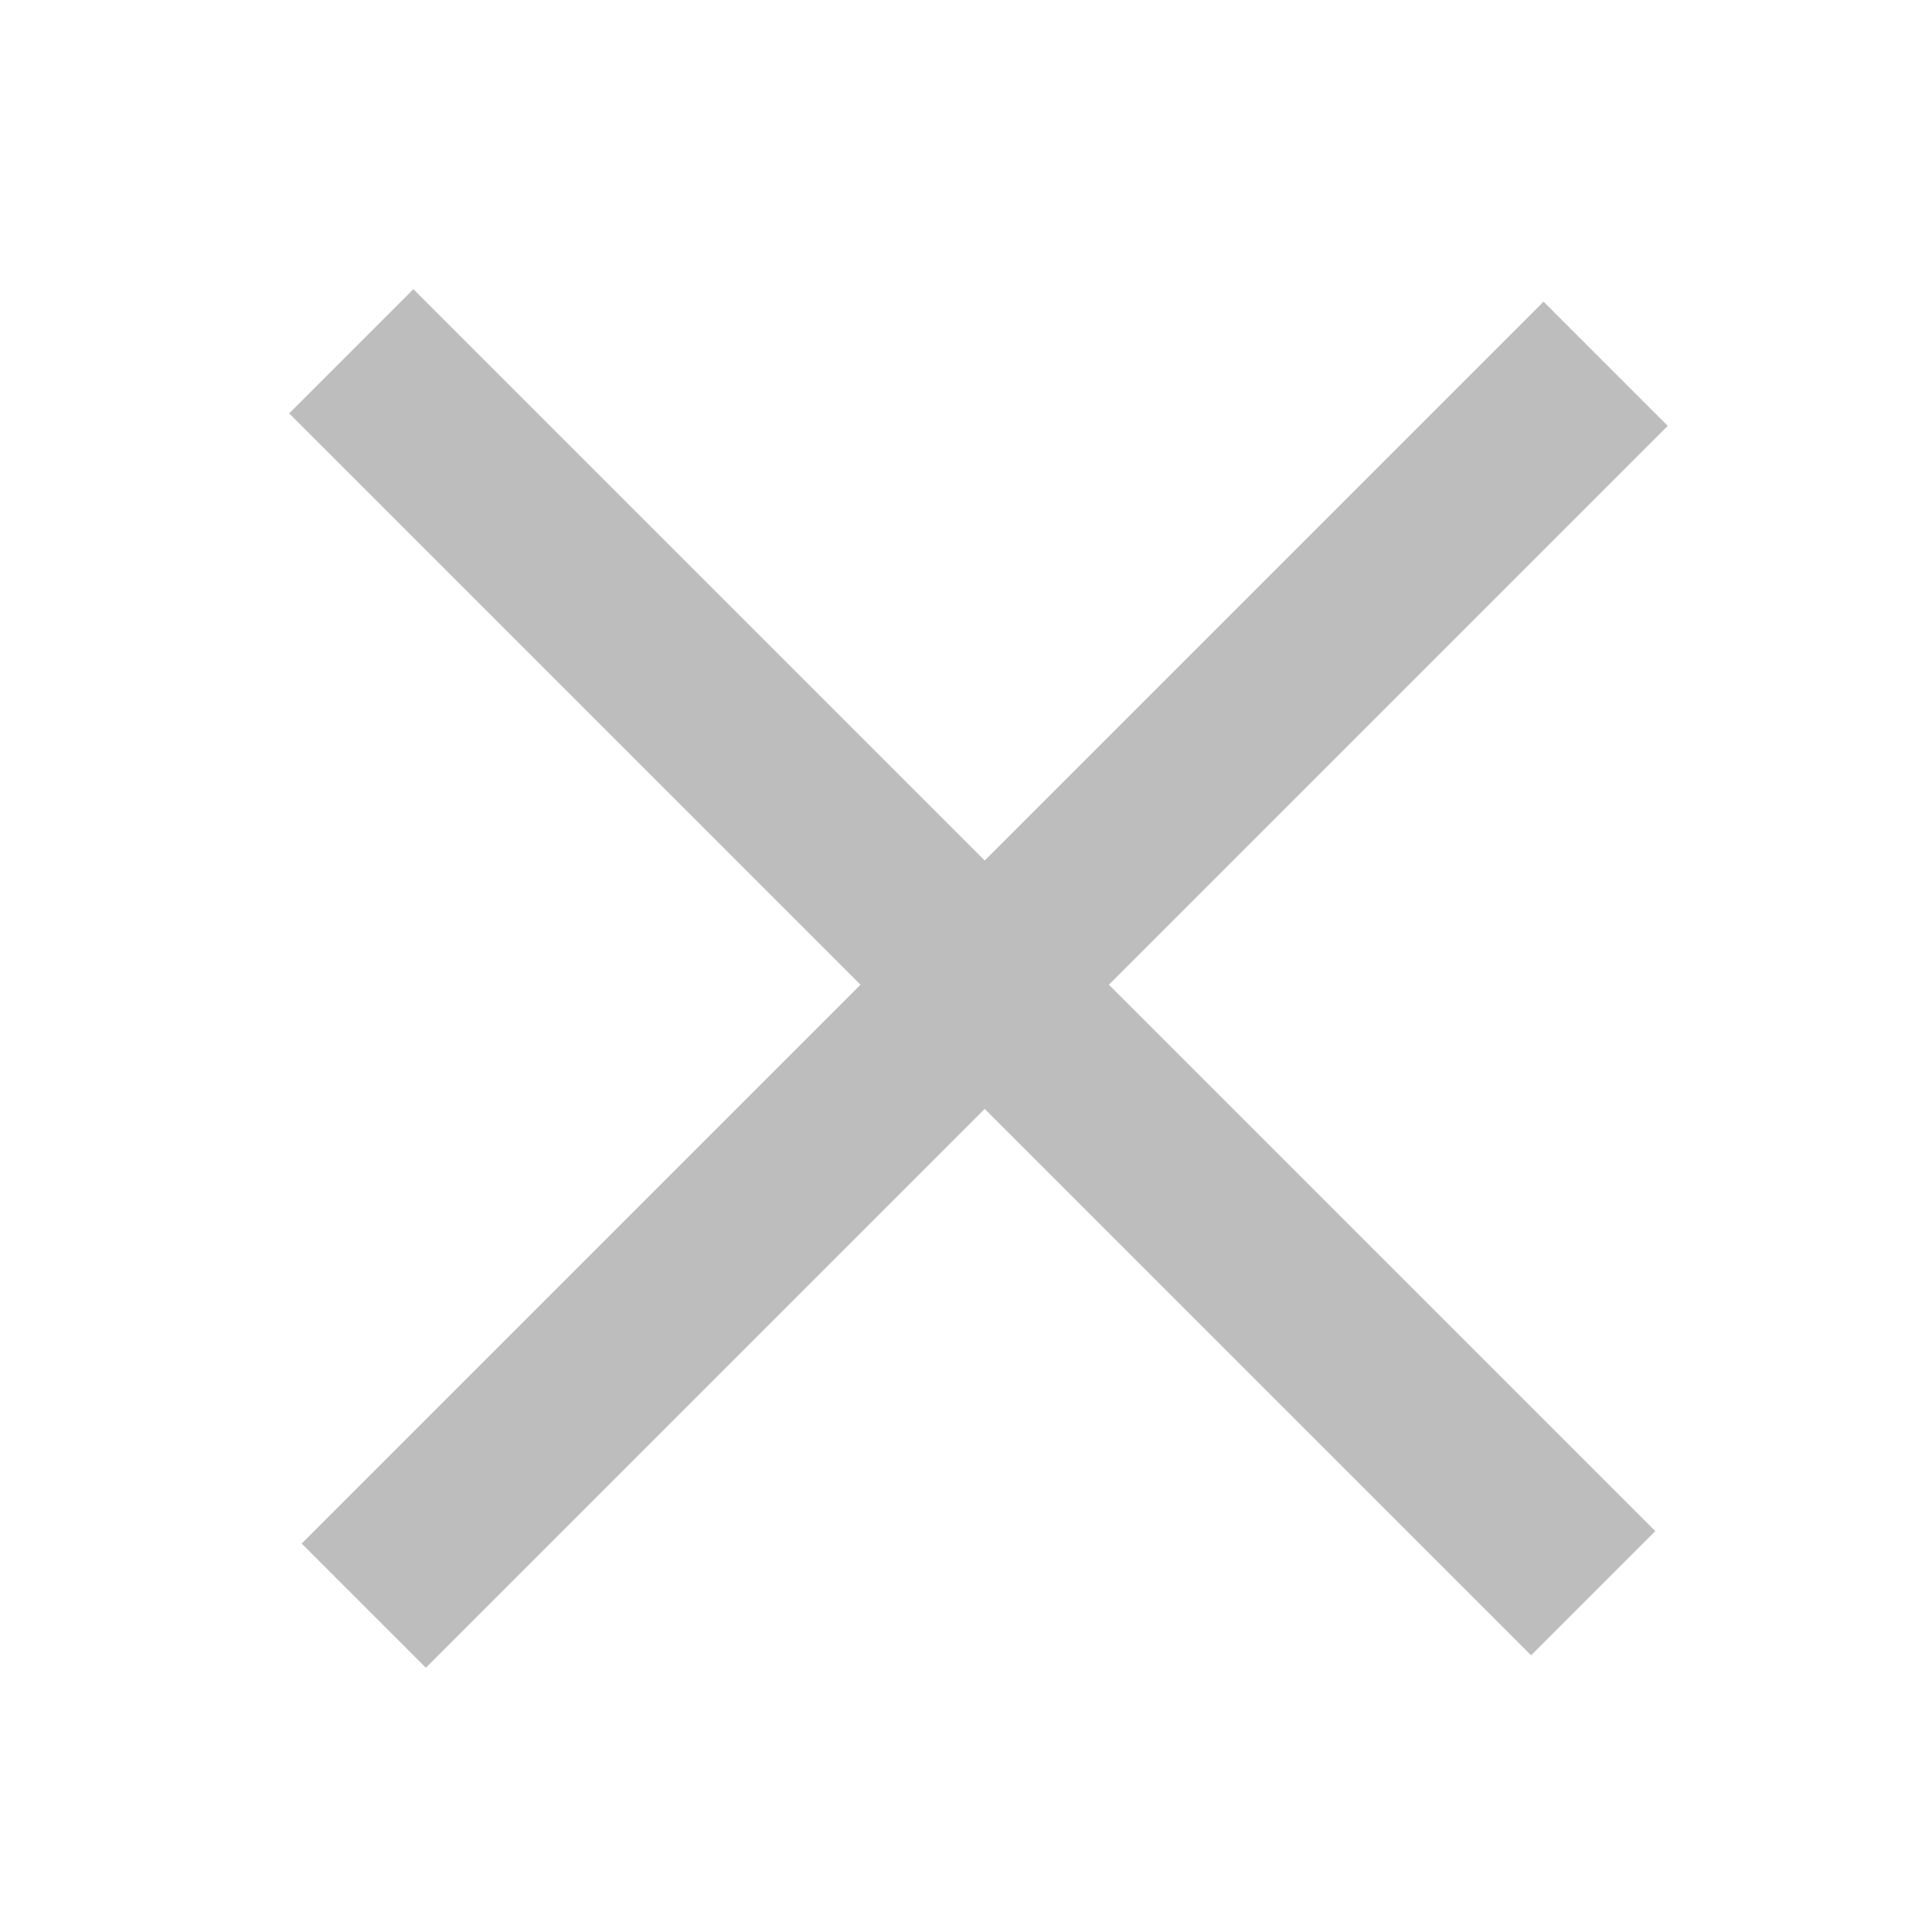 <svg width="22" height="22" viewBox="0 0 22 22" fill="none" xmlns="http://www.w3.org/2000/svg">
<path d="M4.142 18.284L18.284 4.142" stroke="#BDBDBD" stroke-width="2"/>
<path d="M18.142 18.142L4 4" stroke="#BDBDBD" stroke-width="2"/>
</svg>
